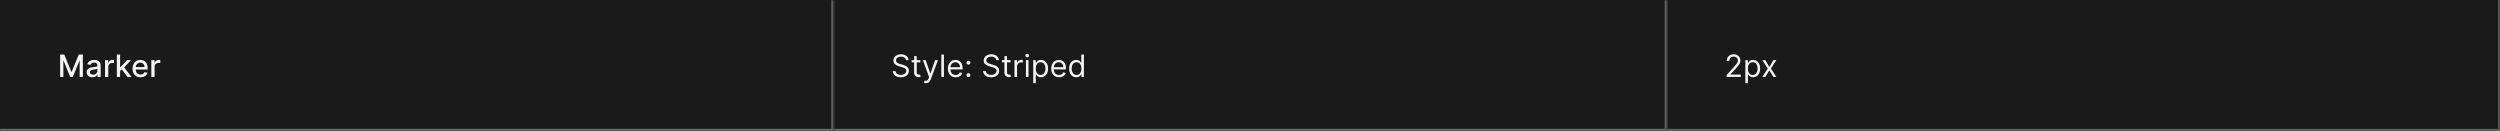 <svg width="1300" height="68" viewBox="0 0 1300 68" fill="none" xmlns="http://www.w3.org/2000/svg">
<rect width="1300" height="68" fill="#1A1A1A"/>
<mask id="path-1-inside-1_1637_12038" fill="white">
<path d="M0 0H433.333V68H0V0Z"/>
</mask>
<path d="M433.333 68V69H434.333V68H433.333ZM432.333 0V68H434.333V0H432.333ZM433.333 67H0V69H433.333V67Z" fill="#707070" mask="url(#path-1-inside-1_1637_12038)"/>
<path d="M31.278 28.364H33.409L37.114 37.409H37.25L40.955 28.364H43.085V40H41.415V31.579H41.307L37.875 39.983H36.489L33.057 31.574H32.949V40H31.278V28.364ZM48.041 40.193C47.488 40.193 46.988 40.091 46.541 39.886C46.094 39.678 45.74 39.377 45.479 38.983C45.221 38.589 45.092 38.106 45.092 37.534C45.092 37.042 45.187 36.636 45.376 36.318C45.566 36 45.822 35.748 46.144 35.562C46.465 35.377 46.825 35.237 47.223 35.142C47.621 35.047 48.026 34.975 48.439 34.926C48.962 34.865 49.386 34.816 49.712 34.778C50.037 34.737 50.274 34.67 50.422 34.58C50.57 34.489 50.644 34.341 50.644 34.136V34.097C50.644 33.6 50.503 33.216 50.223 32.943C49.947 32.67 49.534 32.534 48.984 32.534C48.412 32.534 47.962 32.661 47.632 32.915C47.306 33.165 47.081 33.443 46.956 33.75L45.359 33.386C45.549 32.856 45.825 32.428 46.189 32.102C46.556 31.773 46.979 31.534 47.456 31.386C47.933 31.235 48.435 31.159 48.962 31.159C49.31 31.159 49.679 31.201 50.07 31.284C50.464 31.364 50.831 31.511 51.172 31.727C51.517 31.943 51.799 32.252 52.019 32.653C52.238 33.051 52.348 33.568 52.348 34.205V40H50.689V38.807H50.621C50.511 39.026 50.346 39.242 50.126 39.455C49.907 39.667 49.624 39.843 49.28 39.983C48.935 40.123 48.522 40.193 48.041 40.193ZM48.41 38.83C48.88 38.83 49.282 38.737 49.615 38.551C49.952 38.365 50.208 38.123 50.382 37.824C50.56 37.521 50.649 37.197 50.649 36.852V35.727C50.589 35.788 50.471 35.845 50.297 35.898C50.126 35.947 49.931 35.99 49.712 36.028C49.492 36.062 49.278 36.095 49.07 36.125C48.861 36.151 48.687 36.174 48.547 36.193C48.217 36.235 47.916 36.305 47.644 36.403C47.374 36.502 47.159 36.644 46.996 36.83C46.837 37.011 46.757 37.254 46.757 37.557C46.757 37.977 46.912 38.295 47.223 38.511C47.534 38.724 47.929 38.83 48.41 38.83ZM54.611 40V31.273H56.253V32.659H56.344C56.503 32.189 56.783 31.82 57.185 31.551C57.59 31.278 58.048 31.142 58.56 31.142C58.666 31.142 58.791 31.146 58.935 31.153C59.082 31.161 59.198 31.171 59.281 31.182V32.807C59.213 32.788 59.092 32.767 58.918 32.744C58.743 32.718 58.569 32.705 58.395 32.705C57.993 32.705 57.635 32.79 57.321 32.96C57.01 33.127 56.764 33.36 56.582 33.659C56.401 33.955 56.31 34.292 56.31 34.67V40H54.611ZM62.314 37.04L62.303 34.966H62.598L66.075 31.273H68.109L64.144 35.477H63.876L62.314 37.04ZM60.751 40V28.364H62.45V40H60.751ZM66.263 40L63.138 35.852L64.308 34.665L68.348 40H66.263ZM73.06 40.176C72.2 40.176 71.459 39.992 70.838 39.625C70.221 39.254 69.743 38.733 69.406 38.062C69.073 37.388 68.906 36.599 68.906 35.693C68.906 34.799 69.073 34.011 69.406 33.33C69.743 32.648 70.213 32.115 70.815 31.733C71.421 31.35 72.13 31.159 72.94 31.159C73.433 31.159 73.91 31.241 74.372 31.403C74.834 31.566 75.249 31.822 75.617 32.17C75.984 32.519 76.274 32.972 76.486 33.528C76.698 34.081 76.804 34.754 76.804 35.545V36.148H69.867V34.875H75.139C75.139 34.428 75.048 34.032 74.867 33.688C74.685 33.339 74.429 33.064 74.099 32.864C73.774 32.663 73.391 32.562 72.952 32.562C72.474 32.562 72.058 32.68 71.702 32.915C71.349 33.146 71.077 33.449 70.883 33.824C70.694 34.195 70.599 34.599 70.599 35.034V36.028C70.599 36.612 70.702 37.108 70.906 37.517C71.115 37.926 71.404 38.239 71.776 38.455C72.147 38.667 72.581 38.773 73.077 38.773C73.399 38.773 73.692 38.727 73.957 38.636C74.222 38.542 74.452 38.401 74.645 38.216C74.838 38.03 74.986 37.801 75.088 37.528L76.696 37.818C76.567 38.292 76.336 38.706 76.003 39.062C75.673 39.415 75.258 39.689 74.758 39.886C74.262 40.08 73.696 40.176 73.06 40.176ZM78.689 40V31.273H80.331V32.659H80.422C80.581 32.189 80.861 31.82 81.263 31.551C81.668 31.278 82.126 31.142 82.638 31.142C82.744 31.142 82.869 31.146 83.013 31.153C83.16 31.161 83.276 31.171 83.359 31.182V32.807C83.291 32.788 83.17 32.767 82.996 32.744C82.822 32.718 82.647 32.705 82.473 32.705C82.072 32.705 81.713 32.79 81.399 32.96C81.088 33.127 80.842 33.36 80.66 33.659C80.479 33.955 80.388 34.292 80.388 34.67V40H78.689Z" fill="white" fill-opacity="0.95"/>
<mask id="path-4-inside-2_1637_12038" fill="white">
<path d="M433.333 0H866.667V68H433.333V0Z"/>
</mask>
<path d="M866.667 68V69H867.667V68H866.667ZM865.667 0V68H867.667V0H865.667ZM866.667 67H433.333V69H866.667V67Z" fill="#707070" mask="url(#path-4-inside-2_1637_12038)"/>
<path d="M471.106 31.273C471.038 30.697 470.761 30.25 470.277 29.932C469.792 29.614 469.197 29.454 468.492 29.454C467.977 29.454 467.527 29.538 467.14 29.704C466.758 29.871 466.458 30.1 466.242 30.392C466.03 30.684 465.924 31.015 465.924 31.386C465.924 31.697 465.998 31.964 466.146 32.188C466.297 32.407 466.491 32.591 466.725 32.739C466.96 32.883 467.206 33.002 467.464 33.097C467.722 33.188 467.958 33.261 468.174 33.318L469.356 33.636C469.659 33.716 469.996 33.826 470.367 33.966C470.742 34.106 471.1 34.297 471.441 34.54C471.786 34.778 472.07 35.085 472.294 35.46C472.517 35.835 472.629 36.295 472.629 36.841C472.629 37.47 472.464 38.038 472.134 38.545C471.809 39.053 471.331 39.456 470.703 39.756C470.078 40.055 469.318 40.205 468.424 40.205C467.591 40.205 466.869 40.07 466.259 39.801C465.653 39.532 465.176 39.157 464.828 38.676C464.483 38.195 464.288 37.636 464.242 37H465.697C465.735 37.439 465.883 37.803 466.14 38.091C466.402 38.375 466.731 38.587 467.129 38.727C467.53 38.864 467.962 38.932 468.424 38.932C468.962 38.932 469.445 38.845 469.873 38.67C470.301 38.492 470.64 38.246 470.89 37.932C471.14 37.614 471.265 37.242 471.265 36.818C471.265 36.432 471.157 36.117 470.941 35.875C470.725 35.633 470.441 35.436 470.089 35.284C469.737 35.133 469.356 35 468.947 34.886L467.515 34.477C466.606 34.216 465.886 33.843 465.356 33.358C464.826 32.873 464.561 32.239 464.561 31.454C464.561 30.803 464.737 30.235 465.089 29.75C465.445 29.261 465.922 28.883 466.521 28.614C467.123 28.341 467.795 28.204 468.538 28.204C469.288 28.204 469.955 28.339 470.538 28.608C471.121 28.873 471.583 29.237 471.924 29.699C472.269 30.161 472.451 30.686 472.47 31.273H471.106ZM478.559 31.273V32.409H474.036V31.273H478.559ZM475.355 29.182H476.696V37.5C476.696 37.879 476.75 38.163 476.86 38.352C476.974 38.538 477.118 38.663 477.292 38.727C477.47 38.788 477.658 38.818 477.855 38.818C478.002 38.818 478.124 38.811 478.218 38.795C478.313 38.776 478.389 38.761 478.446 38.75L478.718 39.955C478.627 39.989 478.5 40.023 478.338 40.057C478.175 40.095 477.968 40.114 477.718 40.114C477.339 40.114 476.968 40.032 476.605 39.869C476.245 39.706 475.946 39.458 475.707 39.125C475.472 38.792 475.355 38.371 475.355 37.864V29.182ZM481.44 43.25C481.213 43.25 481.01 43.231 480.832 43.193C480.654 43.159 480.531 43.125 480.463 43.091L480.804 41.909C481.292 42.034 481.699 42.03 482.025 41.898C482.351 41.769 482.633 41.379 482.872 40.727L483.122 40.045L479.894 31.273H481.349L483.758 38.227H483.849L486.258 31.273L487.724 31.296L484.008 41.273C483.841 41.716 483.635 42.083 483.389 42.375C483.143 42.67 482.857 42.89 482.531 43.034C482.209 43.178 481.845 43.25 481.44 43.25ZM490.839 28.364V40H489.498V28.364H490.839ZM496.954 40.182C496.113 40.182 495.388 39.996 494.778 39.625C494.172 39.25 493.704 38.727 493.375 38.057C493.049 37.383 492.886 36.599 492.886 35.705C492.886 34.811 493.049 34.023 493.375 33.341C493.704 32.655 494.162 32.121 494.75 31.739C495.34 31.352 496.03 31.159 496.818 31.159C497.272 31.159 497.721 31.235 498.164 31.386C498.607 31.538 499.011 31.784 499.375 32.125C499.738 32.462 500.028 32.909 500.244 33.466C500.46 34.023 500.568 34.708 500.568 35.523V36.091H493.84V34.932H499.204C499.204 34.439 499.106 34 498.909 33.614C498.715 33.227 498.439 32.922 498.079 32.699C497.723 32.475 497.303 32.364 496.818 32.364C496.284 32.364 495.822 32.496 495.431 32.761C495.045 33.023 494.748 33.364 494.539 33.784C494.331 34.205 494.227 34.655 494.227 35.136V35.909C494.227 36.568 494.34 37.127 494.568 37.585C494.799 38.04 495.119 38.386 495.528 38.625C495.937 38.86 496.412 38.977 496.954 38.977C497.306 38.977 497.625 38.928 497.909 38.83C498.197 38.727 498.445 38.576 498.653 38.375C498.861 38.17 499.022 37.917 499.136 37.614L500.431 37.977C500.295 38.417 500.066 38.803 499.744 39.136C499.422 39.466 499.024 39.724 498.551 39.909C498.077 40.091 497.545 40.182 496.954 40.182ZM503.585 40.091C503.304 40.091 503.064 39.99 502.863 39.79C502.662 39.589 502.562 39.349 502.562 39.068C502.562 38.788 502.662 38.547 502.863 38.347C503.064 38.146 503.304 38.045 503.585 38.045C503.865 38.045 504.106 38.146 504.306 38.347C504.507 38.547 504.607 38.788 504.607 39.068C504.607 39.254 504.56 39.424 504.465 39.58C504.375 39.735 504.251 39.86 504.096 39.955C503.945 40.045 503.774 40.091 503.585 40.091ZM503.585 33.614C503.304 33.614 503.064 33.513 502.863 33.312C502.662 33.112 502.562 32.871 502.562 32.591C502.562 32.311 502.662 32.07 502.863 31.869C503.064 31.669 503.304 31.568 503.585 31.568C503.865 31.568 504.106 31.669 504.306 31.869C504.507 32.07 504.607 32.311 504.607 32.591C504.607 32.776 504.56 32.947 504.465 33.102C504.375 33.258 504.251 33.383 504.096 33.477C503.945 33.568 503.774 33.614 503.585 33.614ZM518.059 31.273C517.991 30.697 517.714 30.25 517.23 29.932C516.745 29.614 516.15 29.454 515.446 29.454C514.93 29.454 514.48 29.538 514.093 29.704C513.711 29.871 513.411 30.1 513.196 30.392C512.983 30.684 512.877 31.015 512.877 31.386C512.877 31.697 512.951 31.964 513.099 32.188C513.25 32.407 513.444 32.591 513.679 32.739C513.913 32.883 514.16 33.002 514.417 33.097C514.675 33.188 514.911 33.261 515.127 33.318L516.309 33.636C516.612 33.716 516.949 33.826 517.321 33.966C517.696 34.106 518.054 34.297 518.394 34.54C518.739 34.778 519.023 35.085 519.247 35.46C519.47 35.835 519.582 36.295 519.582 36.841C519.582 37.47 519.417 38.038 519.088 38.545C518.762 39.053 518.285 39.456 517.656 39.756C517.031 40.055 516.271 40.205 515.377 40.205C514.544 40.205 513.822 40.07 513.213 39.801C512.607 39.532 512.129 39.157 511.781 38.676C511.436 38.195 511.241 37.636 511.196 37H512.65C512.688 37.439 512.836 37.803 513.093 38.091C513.355 38.375 513.684 38.587 514.082 38.727C514.483 38.864 514.915 38.932 515.377 38.932C515.915 38.932 516.398 38.845 516.826 38.67C517.254 38.492 517.593 38.246 517.843 37.932C518.093 37.614 518.218 37.242 518.218 36.818C518.218 36.432 518.11 36.117 517.894 35.875C517.679 35.633 517.394 35.436 517.042 35.284C516.69 35.133 516.309 35 515.9 34.886L514.468 34.477C513.559 34.216 512.839 33.843 512.309 33.358C511.779 32.873 511.514 32.239 511.514 31.454C511.514 30.803 511.69 30.235 512.042 29.75C512.398 29.261 512.875 28.883 513.474 28.614C514.076 28.341 514.749 28.204 515.491 28.204C516.241 28.204 516.908 28.339 517.491 28.608C518.074 28.873 518.536 29.237 518.877 29.699C519.222 30.161 519.404 30.686 519.423 31.273H518.059ZM525.512 31.273V32.409H520.99V31.273H525.512ZM522.308 29.182H523.649V37.5C523.649 37.879 523.704 38.163 523.813 38.352C523.927 38.538 524.071 38.663 524.245 38.727C524.423 38.788 524.611 38.818 524.808 38.818C524.956 38.818 525.077 38.811 525.171 38.795C525.266 38.776 525.342 38.761 525.399 38.75L525.671 39.955C525.581 39.989 525.454 40.023 525.291 40.057C525.128 40.095 524.921 40.114 524.671 40.114C524.293 40.114 523.921 40.032 523.558 39.869C523.198 39.706 522.899 39.458 522.66 39.125C522.425 38.792 522.308 38.371 522.308 37.864V29.182ZM527.529 40V31.273H528.825V32.591H528.916C529.075 32.159 529.363 31.809 529.779 31.54C530.196 31.271 530.666 31.136 531.188 31.136C531.287 31.136 531.41 31.138 531.558 31.142C531.706 31.146 531.817 31.151 531.893 31.159V32.523C531.848 32.511 531.743 32.494 531.581 32.472C531.421 32.445 531.253 32.432 531.075 32.432C530.651 32.432 530.272 32.521 529.938 32.699C529.609 32.873 529.348 33.115 529.154 33.426C528.965 33.733 528.87 34.083 528.87 34.477V40H527.529ZM533.482 40V31.273H534.823V40H533.482ZM534.164 29.818C533.903 29.818 533.678 29.729 533.488 29.551C533.303 29.373 533.21 29.159 533.21 28.909C533.21 28.659 533.303 28.445 533.488 28.267C533.678 28.089 533.903 28 534.164 28C534.426 28 534.649 28.089 534.835 28.267C535.024 28.445 535.119 28.659 535.119 28.909C535.119 29.159 535.024 29.373 534.835 29.551C534.649 29.729 534.426 29.818 534.164 29.818ZM537.279 43.273V31.273H538.575V32.659H538.734C538.832 32.508 538.969 32.314 539.143 32.08C539.321 31.841 539.575 31.629 539.904 31.443C540.238 31.254 540.688 31.159 541.257 31.159C541.991 31.159 542.639 31.343 543.2 31.71C543.76 32.078 544.198 32.599 544.512 33.273C544.827 33.947 544.984 34.742 544.984 35.659C544.984 36.583 544.827 37.385 544.512 38.062C544.198 38.737 543.762 39.26 543.206 39.631C542.649 39.998 542.007 40.182 541.279 40.182C540.719 40.182 540.27 40.089 539.933 39.903C539.596 39.714 539.336 39.5 539.154 39.261C538.973 39.019 538.832 38.818 538.734 38.659H538.62V43.273H537.279ZM538.598 35.636C538.598 36.295 538.694 36.877 538.887 37.381C539.081 37.881 539.363 38.273 539.734 38.557C540.105 38.837 540.56 38.977 541.098 38.977C541.658 38.977 542.126 38.83 542.501 38.534C542.88 38.235 543.164 37.833 543.353 37.33C543.546 36.822 543.643 36.258 543.643 35.636C543.643 35.023 543.548 34.47 543.359 33.977C543.173 33.481 542.891 33.089 542.512 32.801C542.137 32.51 541.666 32.364 541.098 32.364C540.552 32.364 540.094 32.502 539.723 32.778C539.351 33.051 539.071 33.434 538.882 33.926C538.692 34.415 538.598 34.985 538.598 35.636ZM550.688 40.182C549.848 40.182 549.122 39.996 548.512 39.625C547.906 39.25 547.438 38.727 547.109 38.057C546.783 37.383 546.62 36.599 546.62 35.705C546.62 34.811 546.783 34.023 547.109 33.341C547.438 32.655 547.897 32.121 548.484 31.739C549.075 31.352 549.764 31.159 550.552 31.159C551.007 31.159 551.456 31.235 551.899 31.386C552.342 31.538 552.745 31.784 553.109 32.125C553.473 32.462 553.762 32.909 553.978 33.466C554.194 34.023 554.302 34.708 554.302 35.523V36.091H547.575V34.932H552.938C552.938 34.439 552.84 34 552.643 33.614C552.45 33.227 552.173 32.922 551.813 32.699C551.457 32.475 551.037 32.364 550.552 32.364C550.018 32.364 549.556 32.496 549.166 32.761C548.779 33.023 548.482 33.364 548.274 33.784C548.065 34.205 547.961 34.655 547.961 35.136V35.909C547.961 36.568 548.075 37.127 548.302 37.585C548.533 38.04 548.853 38.386 549.262 38.625C549.671 38.86 550.147 38.977 550.688 38.977C551.041 38.977 551.359 38.928 551.643 38.83C551.931 38.727 552.179 38.576 552.387 38.375C552.596 38.17 552.757 37.917 552.87 37.614L554.166 37.977C554.029 38.417 553.8 38.803 553.478 39.136C553.156 39.466 552.759 39.724 552.285 39.909C551.812 40.091 551.279 40.182 550.688 40.182ZM559.637 40.182C558.91 40.182 558.268 39.998 557.711 39.631C557.154 39.26 556.719 38.737 556.404 38.062C556.09 37.385 555.933 36.583 555.933 35.659C555.933 34.742 556.09 33.947 556.404 33.273C556.719 32.599 557.156 32.078 557.717 31.71C558.277 31.343 558.925 31.159 559.66 31.159C560.228 31.159 560.677 31.254 561.007 31.443C561.34 31.629 561.594 31.841 561.768 32.08C561.946 32.314 562.084 32.508 562.183 32.659H562.296V28.364H563.637V40H562.342V38.659H562.183C562.084 38.818 561.944 39.019 561.762 39.261C561.581 39.5 561.321 39.714 560.984 39.903C560.647 40.089 560.198 40.182 559.637 40.182ZM559.819 38.977C560.357 38.977 560.812 38.837 561.183 38.557C561.554 38.273 561.836 37.881 562.029 37.381C562.223 36.877 562.319 36.295 562.319 35.636C562.319 34.985 562.224 34.415 562.035 33.926C561.846 33.434 561.565 33.051 561.194 32.778C560.823 32.502 560.365 32.364 559.819 32.364C559.251 32.364 558.777 32.51 558.399 32.801C558.024 33.089 557.741 33.481 557.552 33.977C557.366 34.47 557.274 35.023 557.274 35.636C557.274 36.258 557.368 36.822 557.558 37.33C557.751 37.833 558.035 38.235 558.41 38.534C558.789 38.83 559.259 38.977 559.819 38.977Z" fill="white" fill-opacity="0.95"/>
<mask id="path-7-inside-3_1637_12038" fill="white">
<path d="M866.667 0H1300V68H866.667V0Z"/>
</mask>
<path d="M1300 68V69H1301V68H1300ZM1299 0V68H1301V0H1299ZM1300 67H866.667V69H1300V67Z" fill="white" fill-opacity="0.3" mask="url(#path-7-inside-3_1637_12038)"/>
<path d="M897.871 40V38.977L901.712 34.773C902.163 34.28 902.534 33.852 902.826 33.489C903.117 33.121 903.333 32.776 903.473 32.455C903.617 32.129 903.689 31.788 903.689 31.432C903.689 31.023 903.591 30.669 903.394 30.369C903.201 30.07 902.936 29.839 902.598 29.676C902.261 29.513 901.883 29.432 901.462 29.432C901.015 29.432 900.625 29.525 900.292 29.71C899.962 29.892 899.706 30.148 899.525 30.477C899.347 30.807 899.258 31.193 899.258 31.636H897.917C897.917 30.954 898.074 30.356 898.388 29.841C898.703 29.326 899.131 28.924 899.672 28.636C900.218 28.349 900.83 28.204 901.508 28.204C902.189 28.204 902.794 28.349 903.32 28.636C903.847 28.924 904.259 29.312 904.559 29.801C904.858 30.29 905.008 30.833 905.008 31.432C905.008 31.86 904.93 32.278 904.775 32.688C904.623 33.093 904.358 33.545 903.979 34.045C903.604 34.542 903.083 35.148 902.417 35.864L899.803 38.659V38.75H905.212V40H897.871ZM907.581 43.273V31.273H908.877V32.659H909.036C909.134 32.508 909.271 32.314 909.445 32.08C909.623 31.841 909.877 31.629 910.206 31.443C910.54 31.254 910.99 31.159 911.559 31.159C912.294 31.159 912.941 31.343 913.502 31.71C914.062 32.078 914.5 32.599 914.814 33.273C915.129 33.947 915.286 34.742 915.286 35.659C915.286 36.583 915.129 37.385 914.814 38.062C914.5 38.737 914.064 39.26 913.508 39.631C912.951 39.998 912.309 40.182 911.581 40.182C911.021 40.182 910.572 40.089 910.235 39.903C909.898 39.714 909.638 39.5 909.456 39.261C909.275 39.019 909.134 38.818 909.036 38.659H908.922V43.273H907.581ZM908.9 35.636C908.9 36.295 908.996 36.877 909.189 37.381C909.383 37.881 909.665 38.273 910.036 38.557C910.407 38.837 910.862 38.977 911.4 38.977C911.96 38.977 912.428 38.83 912.803 38.534C913.182 38.235 913.466 37.833 913.655 37.33C913.848 36.822 913.945 36.258 913.945 35.636C913.945 35.023 913.85 34.47 913.661 33.977C913.475 33.481 913.193 33.089 912.814 32.801C912.439 32.51 911.968 32.364 911.4 32.364C910.854 32.364 910.396 32.502 910.025 32.778C909.653 33.051 909.373 33.434 909.184 33.926C908.994 34.415 908.9 34.985 908.9 35.636ZM917.972 31.273L920.063 34.841L922.154 31.273H923.699L920.881 35.636L923.699 40H922.154L920.063 36.614L917.972 40H916.427L919.199 35.636L916.427 31.273H917.972Z" fill="white" fill-opacity="0.95"/>
</svg>
